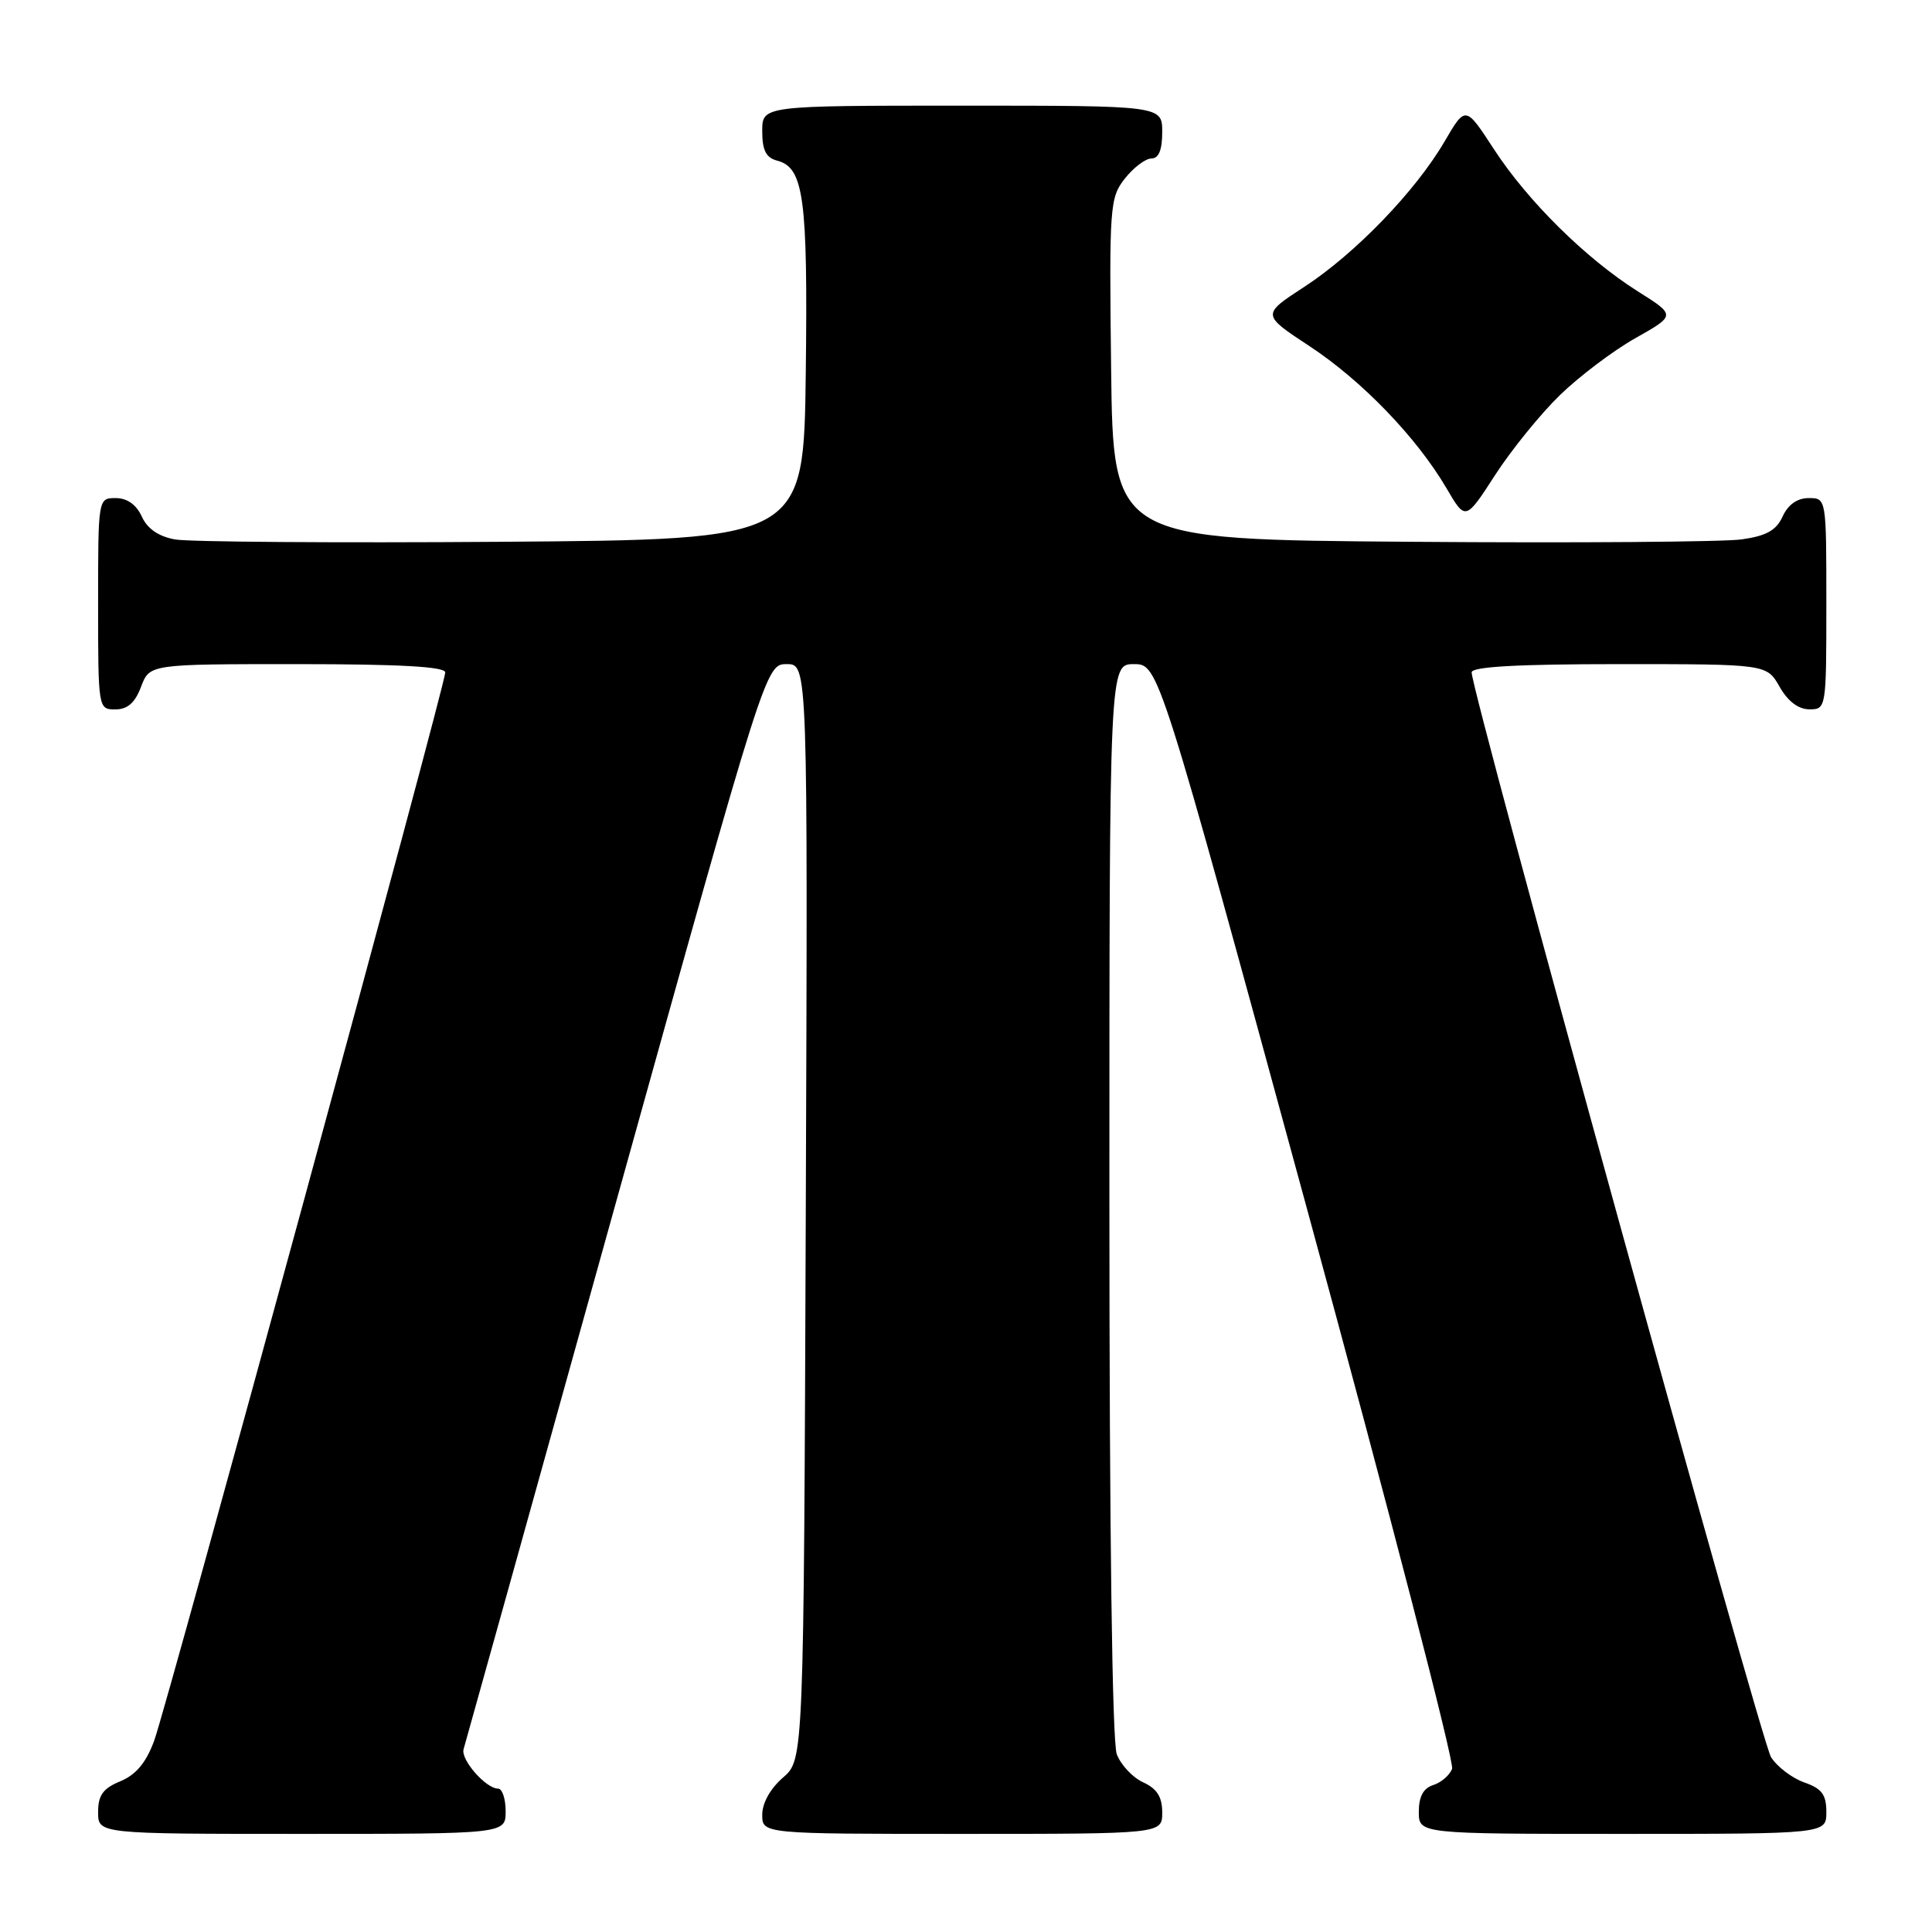 <?xml version="1.0" encoding="UTF-8" standalone="no"?>
<!DOCTYPE svg PUBLIC "-//W3C//DTD SVG 1.1//EN" "http://www.w3.org/Graphics/SVG/1.1/DTD/svg11.dtd" >
<svg xmlns="http://www.w3.org/2000/svg" xmlns:xlink="http://www.w3.org/1999/xlink" version="1.1" viewBox="0 0 256 256">
 <g >
 <path fill="currentColor"
d=" M 67.00 240.00 C 67.00 238.35 66.55 237.00 66.00 237.00 C 64.38 237.00 61.01 233.15 61.43 231.77 C 61.64 231.07 70.74 198.44 81.64 159.25 C 101.47 88.00 101.47 88.00 104.25 88.00 C 107.04 88.00 107.04 88.00 106.77 160.59 C 106.50 233.17 106.50 233.17 103.75 235.54 C 102.09 236.97 101.00 238.91 101.00 240.45 C 101.00 243.00 101.00 243.00 127.50 243.00 C 154.00 243.00 154.00 243.00 154.00 240.16 C 154.00 238.10 153.31 237.01 151.48 236.17 C 150.09 235.54 148.52 233.86 147.98 232.45 C 147.37 230.85 147.00 202.84 147.00 158.93 C 147.00 88.00 147.00 88.00 150.25 88.00 C 153.51 88.00 153.51 88.00 173.25 160.42 C 184.11 200.25 192.73 233.53 192.41 234.38 C 192.08 235.23 190.96 236.20 189.91 236.53 C 188.60 236.94 188.00 238.06 188.00 240.07 C 188.00 243.00 188.00 243.00 215.00 243.00 C 242.00 243.00 242.00 243.00 242.00 240.10 C 242.00 237.79 241.40 236.99 239.07 236.18 C 237.46 235.61 235.48 234.11 234.67 232.83 C 233.36 230.75 195.00 91.78 195.00 89.09 C 195.00 88.34 201.12 88.00 214.55 88.00 C 234.09 88.00 234.09 88.00 235.80 90.99 C 236.89 92.92 238.30 93.99 239.75 93.99 C 241.98 94.00 242.00 93.85 242.00 80.00 C 242.00 66.00 242.00 66.00 239.66 66.00 C 238.15 66.00 236.93 66.86 236.21 68.43 C 235.37 70.27 234.06 71.01 230.80 71.47 C 228.44 71.81 208.72 71.96 187.00 71.79 C 147.50 71.50 147.50 71.50 147.23 48.91 C 146.97 27.29 147.05 26.20 149.05 23.66 C 150.20 22.20 151.79 21.00 152.57 21.00 C 153.54 21.00 154.00 19.87 154.00 17.50 C 154.00 14.00 154.00 14.00 127.50 14.00 C 101.00 14.00 101.00 14.00 101.00 17.38 C 101.00 19.92 101.50 20.90 102.99 21.29 C 106.51 22.21 107.05 26.24 106.77 49.36 C 106.50 71.50 106.50 71.50 66.50 71.79 C 44.50 71.95 25.02 71.81 23.20 71.48 C 21.02 71.09 19.53 70.07 18.79 68.45 C 18.07 66.87 16.85 66.00 15.34 66.00 C 13.00 66.00 13.00 66.00 13.00 80.00 C 13.00 93.91 13.02 94.00 15.28 94.00 C 16.90 94.00 17.89 93.13 18.69 91.00 C 19.83 88.00 19.83 88.00 39.41 88.00 C 52.98 88.00 59.00 88.34 59.00 89.10 C 59.00 90.74 22.19 225.82 20.43 230.65 C 19.36 233.56 18.03 235.16 15.96 236.02 C 13.65 236.97 13.00 237.87 13.00 240.12 C 13.00 243.00 13.00 243.00 40.00 243.00 C 67.00 243.00 67.00 243.00 67.00 240.00 Z  M 206.70 52.35 C 209.28 49.85 213.79 46.44 216.73 44.79 C 222.06 41.78 222.06 41.78 217.01 38.60 C 210.12 34.25 202.43 26.65 197.94 19.75 C 194.19 13.99 194.19 13.99 191.41 18.75 C 187.56 25.34 179.57 33.61 172.84 38.00 C 167.17 41.69 167.17 41.69 173.49 45.85 C 180.44 50.41 187.72 57.97 191.66 64.68 C 194.19 69.01 194.19 69.01 198.10 62.96 C 200.25 59.63 204.12 54.86 206.70 52.35 Z "/>
</g>
</svg>